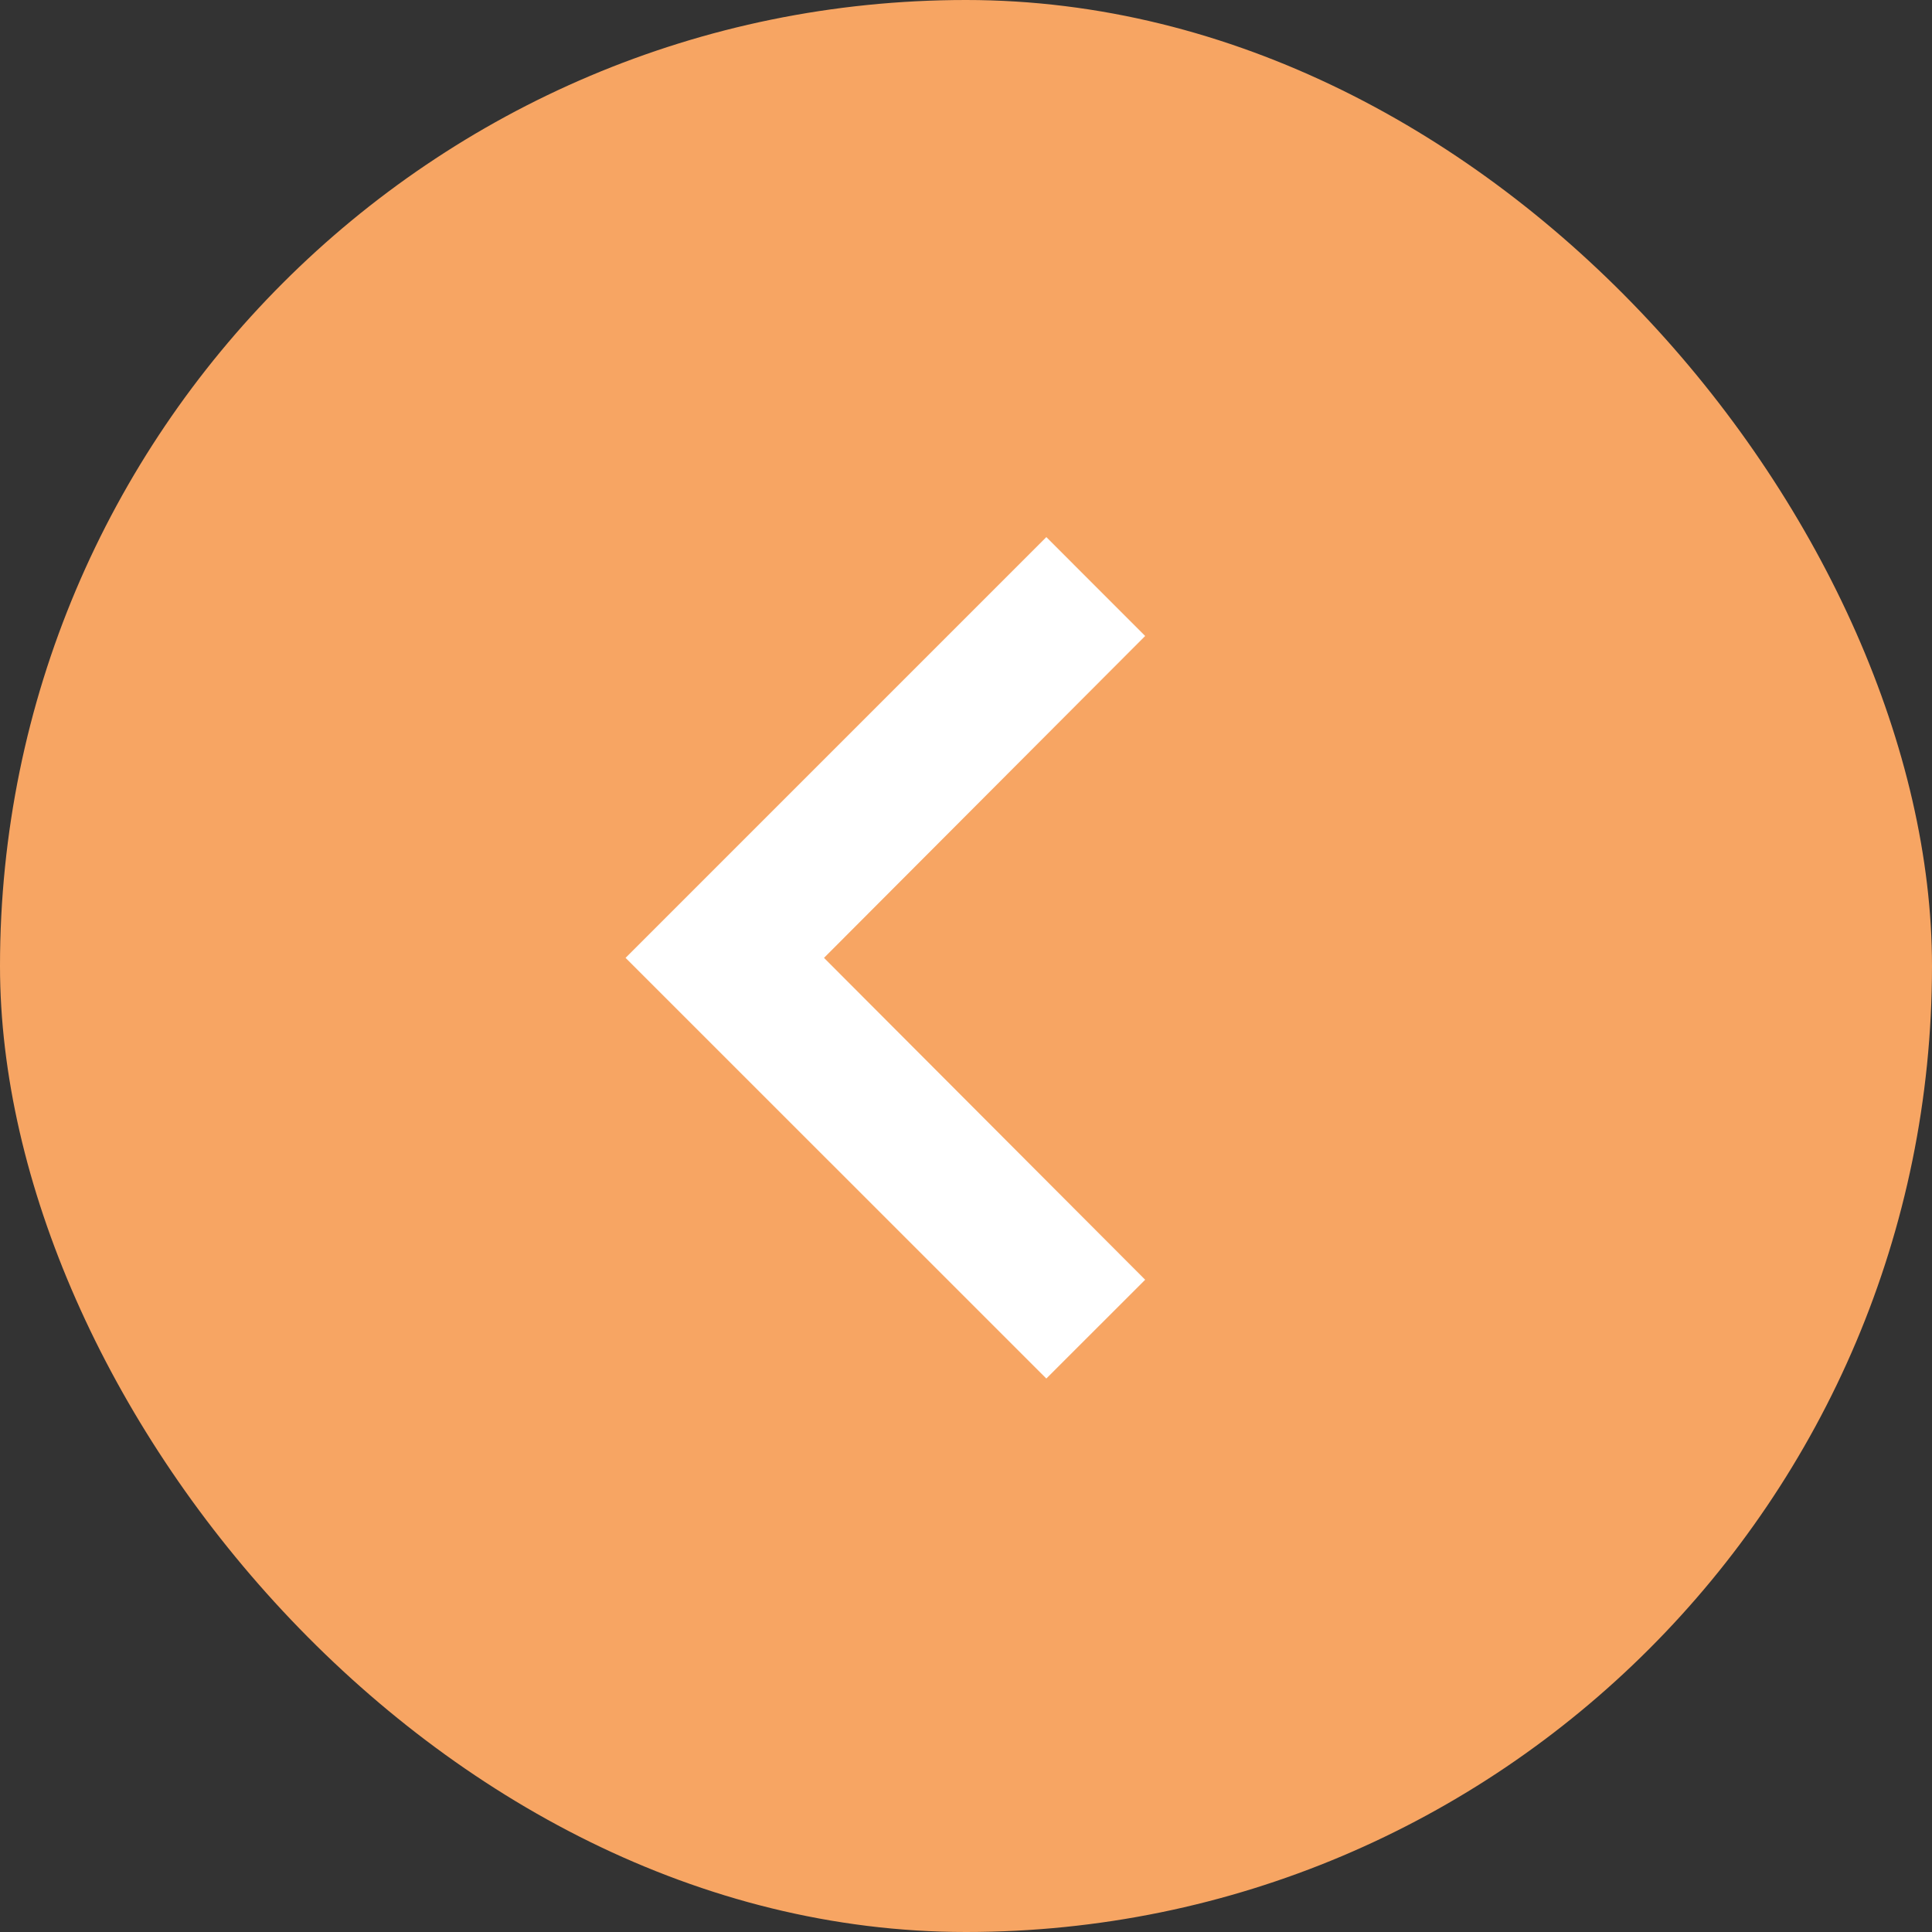<svg xmlns="http://www.w3.org/2000/svg" width="38" height="38" viewBox="0 0 38 38">
  <rect x="0" y="0" width="38" height="38" fill="#333333" stroke="none"/>
  <g id="Groupe_47" data-name="Groupe 47" transform="translate(0 -0.32)">
    <g id="Groupe_45" data-name="Groupe 45">
      <rect id="Rectangle_67" data-name="Rectangle 67" width="38" height="38" rx="19" transform="translate(0 0.32)" fill="#f7a563"/>
    </g>
    <g id="ic_keyboard_arrow_right_24px" transform="translate(12.304 10.884)">
      <path id="Tracé_4" data-name="Tracé 4" d="M18.81,20.357l-6.317-6.331L18.81,7.695,16.866,5.75,8.59,14.026,16.866,22.3Z" transform="translate(-8.59 -5.75)" fill="#fff"/>
    </g>
  </g>
</svg>
